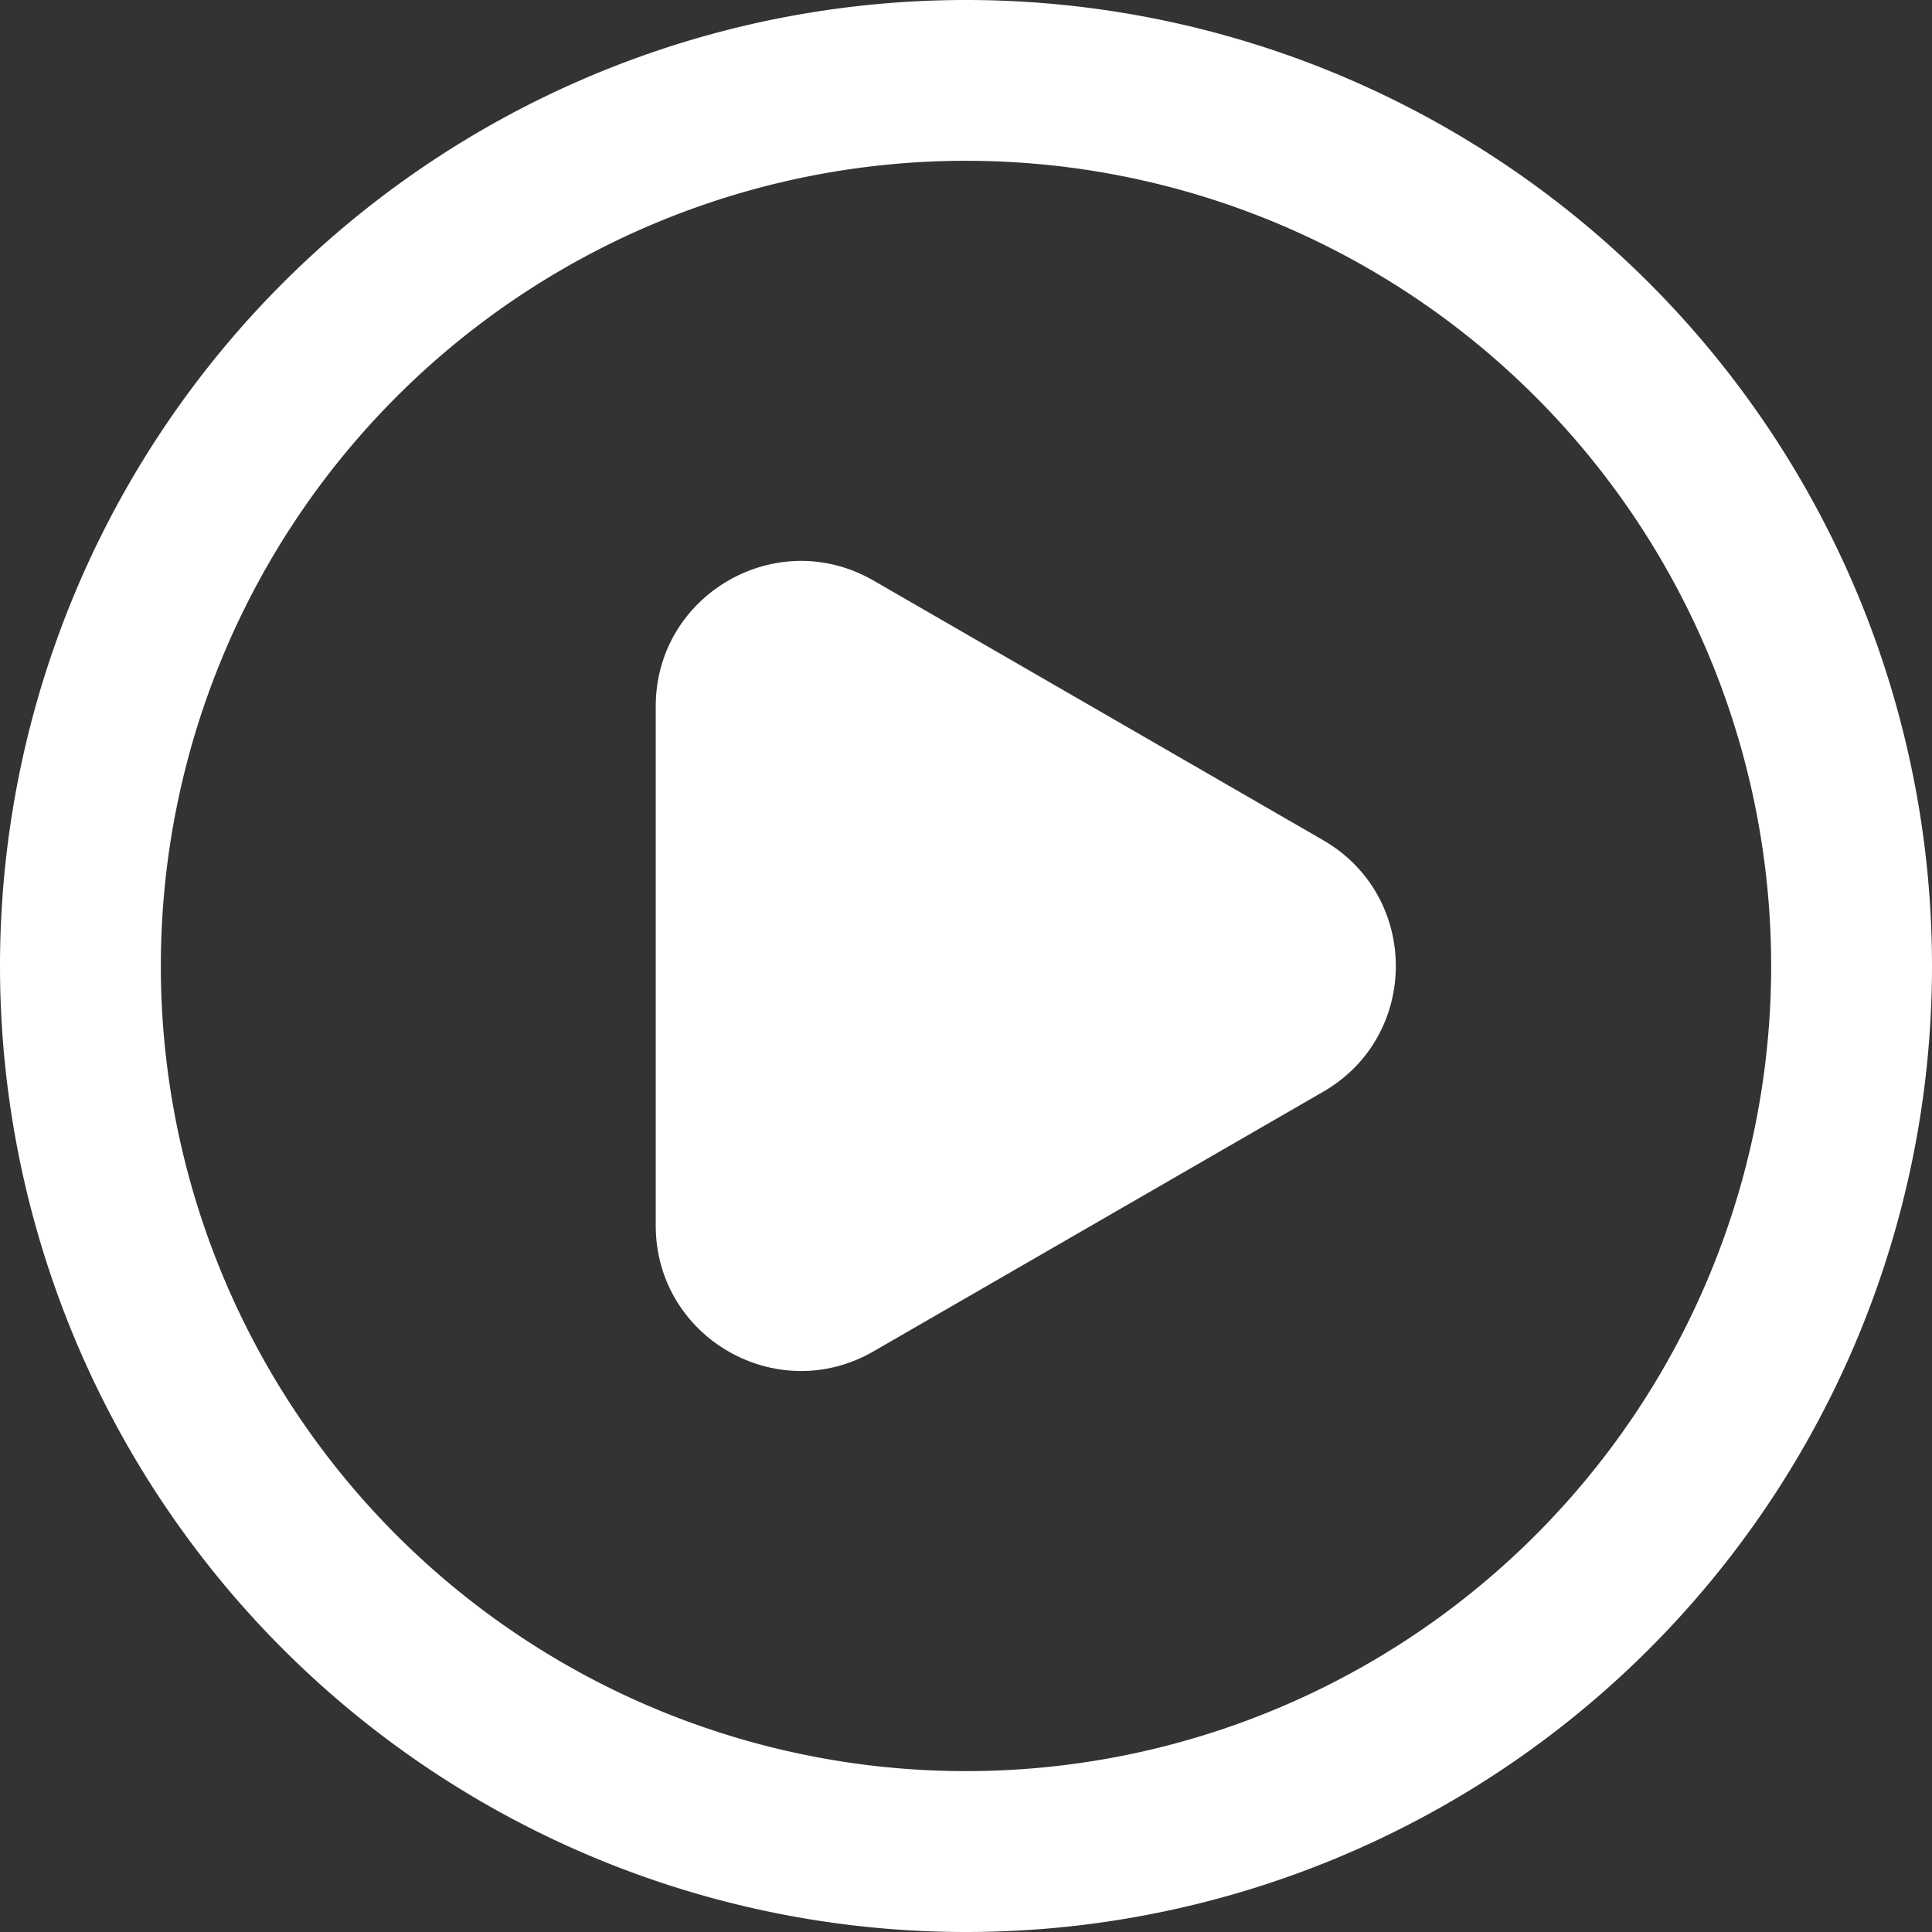 <?xml version="1.0" encoding="UTF-8" standalone="no"?>
<svg
   xmlns:dc="http://purl.org/dc/elements/1.1/"
   xmlns:cc="http://creativecommons.org/ns#"
   xmlns:rdf="http://www.w3.org/1999/02/22-rdf-syntax-ns#"
   xmlns:svg="http://www.w3.org/2000/svg"
   xmlns="http://www.w3.org/2000/svg"
   id="svg5748"
   version="1.1"
   viewBox="0 0 44 44"
   height="44mm"
   width="44mm">
  <rect x="0" y="0" width="44" height="44" fill="#333333" stroke="none"/>
  <defs
     id="defs5742" />
  <g
     transform="translate(-100.551,-158.496)"
     id="layer1">
    <path
       style="opacity:1;fill:#ffffff;fill-opacity:1;stroke-width:0.281"
       d="m 122.551,158.496 a 22,22 0 0 0 -22,22 22,22 0 0 0 22,22 22,22 0 0 0 22,-22 22,22 0 0 0 -22,-22 z m 0,3.662 a 18.337,18.337 0 0 1 18.337,18.337 18.337,18.337 0 0 1 -18.337,18.337 18.337,18.337 0 0 1 -18.337,-18.337 18.337,18.337 0 0 1 18.337,-18.337 z"
       id="path1946" />
    <path
       d="m 115.485,174.582 c -7e-5,-2.546 2.756,-4.137 4.96,-2.864 l 10.242,5.914 c 2.204,1.273 2.204,4.455 -7e-5,5.727 l -10.242,5.913 c -2.204,1.273 -4.96,-0.318 -4.96,-2.864 z"
       style="opacity:1;fill:#ffffff;fill-opacity:1;fill-rule:nonzero;stroke:none;stroke-width:0.236"
       id="path3463-2" />
  </g>
</svg>
